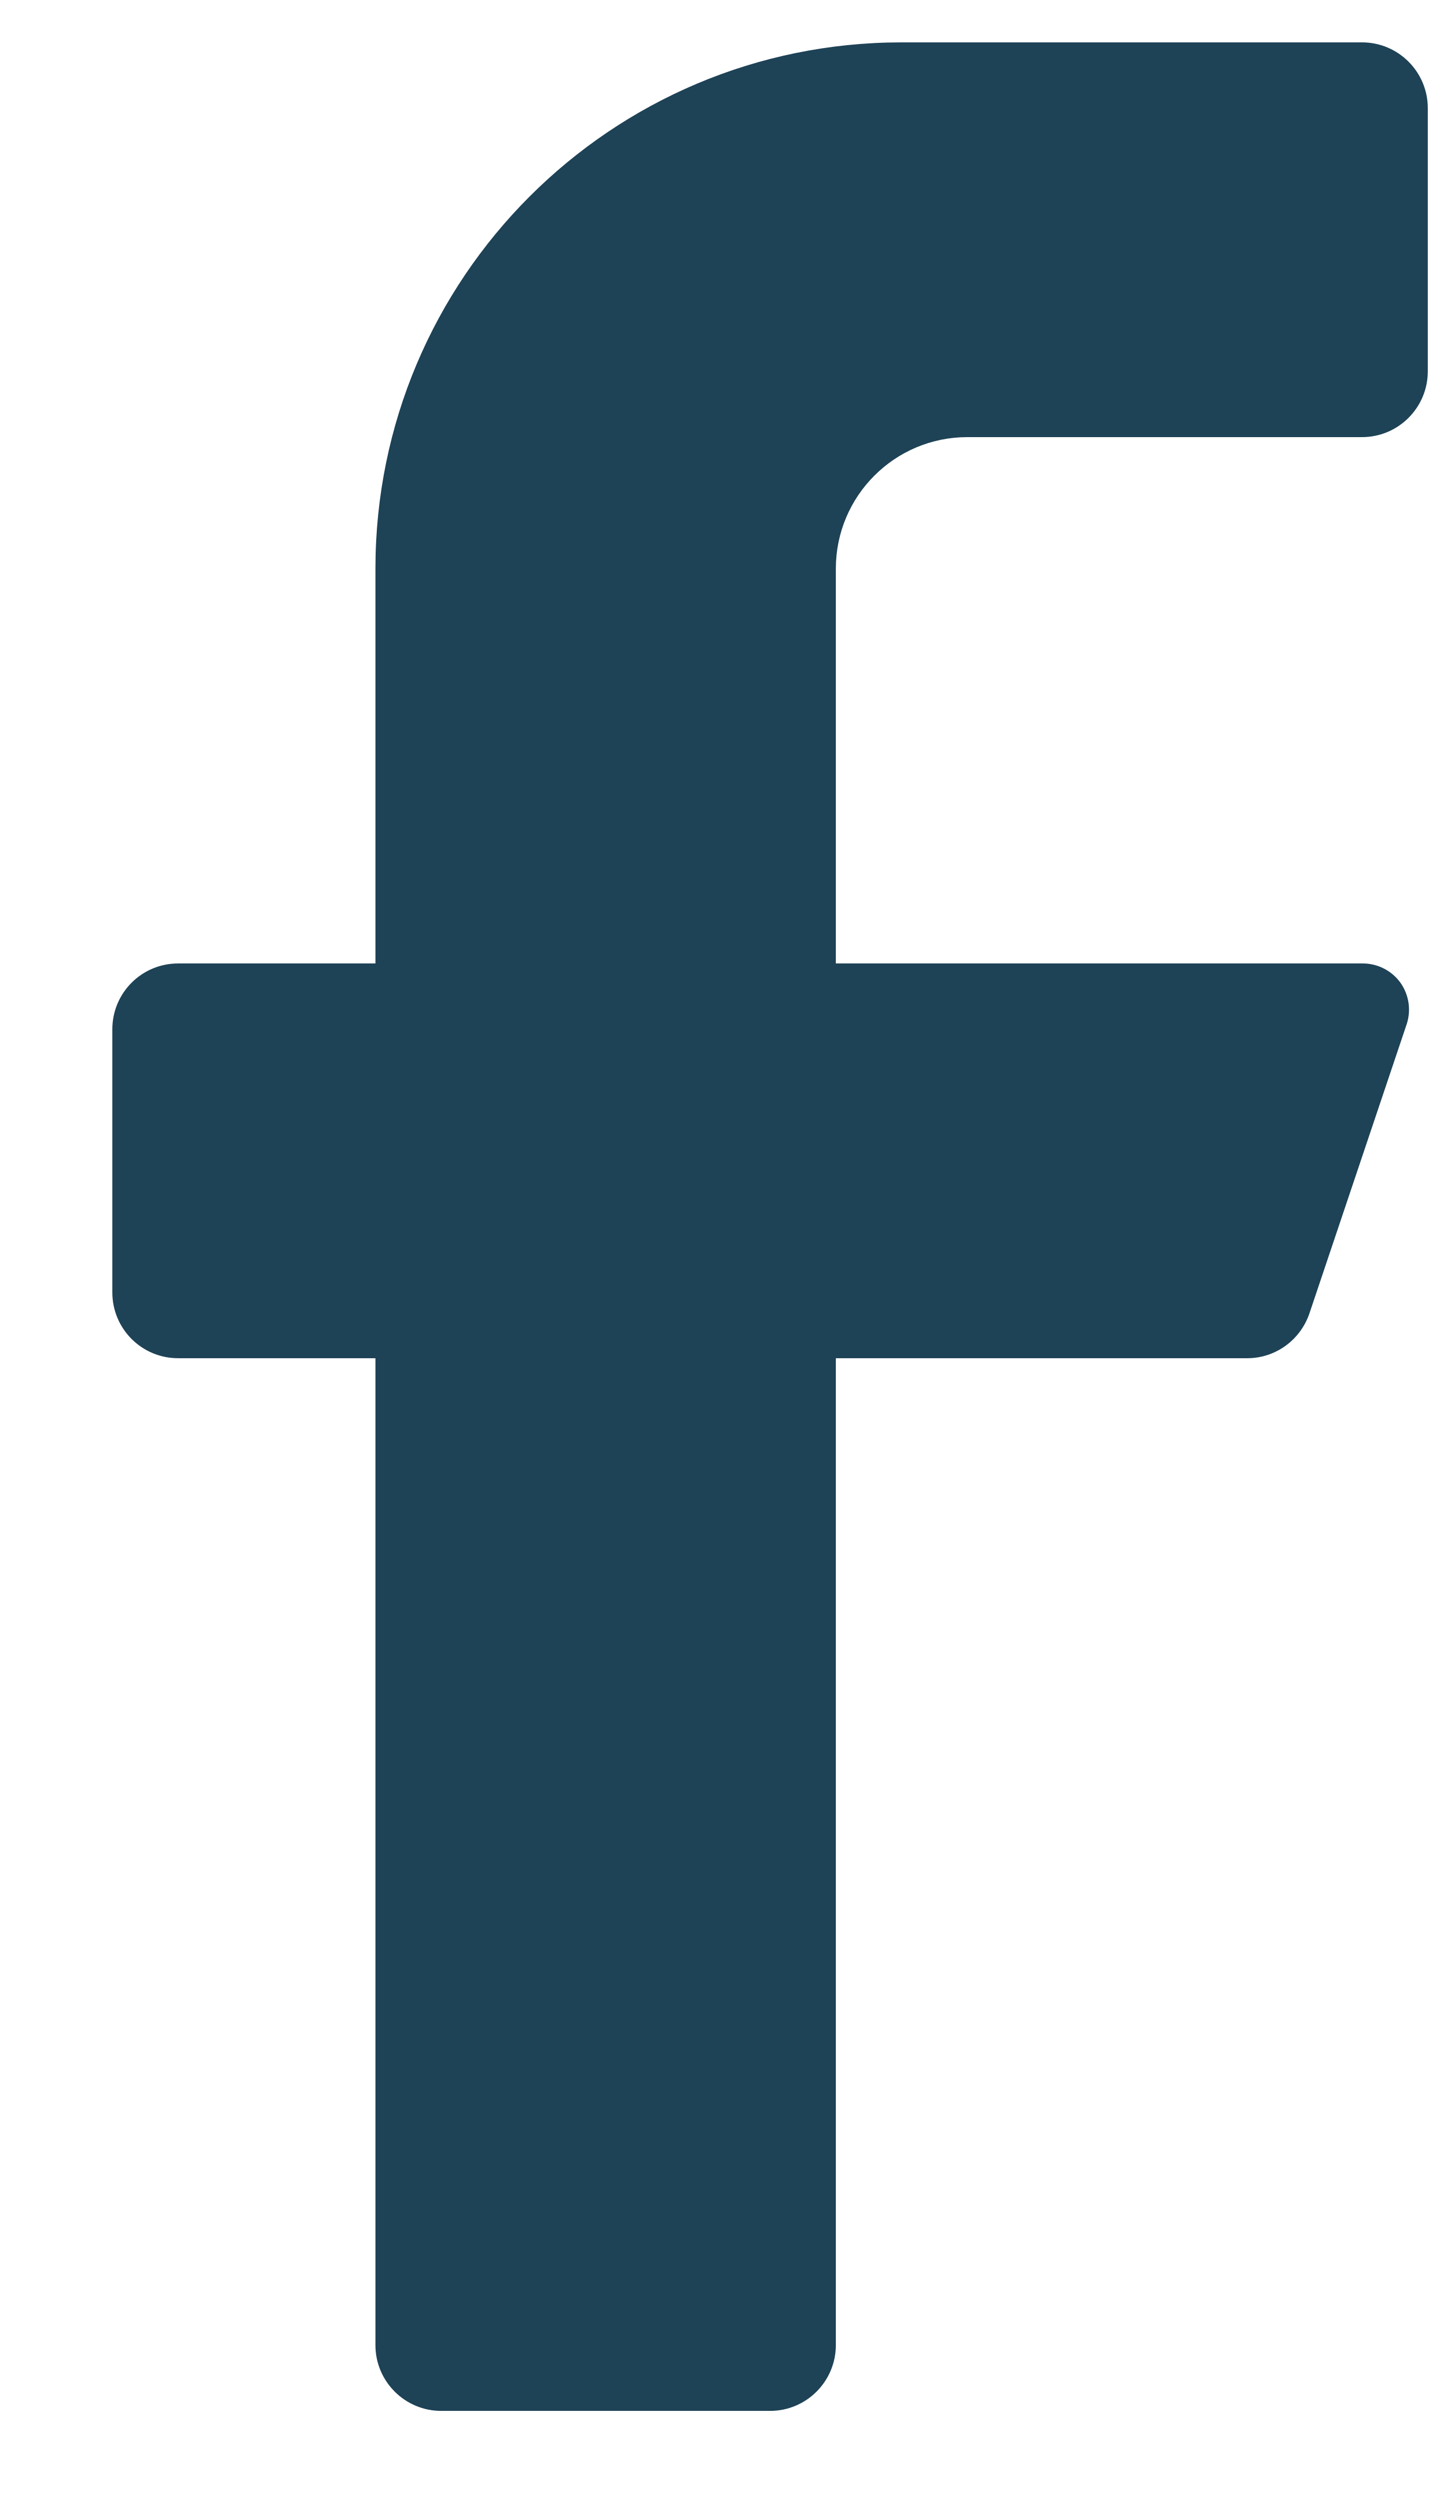 <svg width="11" height="19" viewBox="0 0 11 19" fill="none" xmlns="http://www.w3.org/2000/svg">
<path d="M10.354 3.322H7.354C6.801 3.322 6.354 3.77 6.354 4.322V7.322H10.354C10.467 7.32 10.575 7.373 10.643 7.464C10.71 7.556 10.729 7.674 10.694 7.782L9.954 9.982C9.885 10.184 9.697 10.321 9.484 10.322H6.354V17.822C6.354 18.098 6.13 18.322 5.854 18.322H3.354C3.078 18.322 2.854 18.098 2.854 17.822V10.322H1.354C1.077 10.322 0.854 10.098 0.854 9.822V7.822C0.854 7.546 1.077 7.322 1.354 7.322H2.854V4.322C2.854 2.113 4.645 0.322 6.854 0.322H10.354C10.63 0.322 10.854 0.546 10.854 0.822V2.822C10.854 3.098 10.63 3.322 10.354 3.322Z" fill="#1E4256"/>
</svg>
